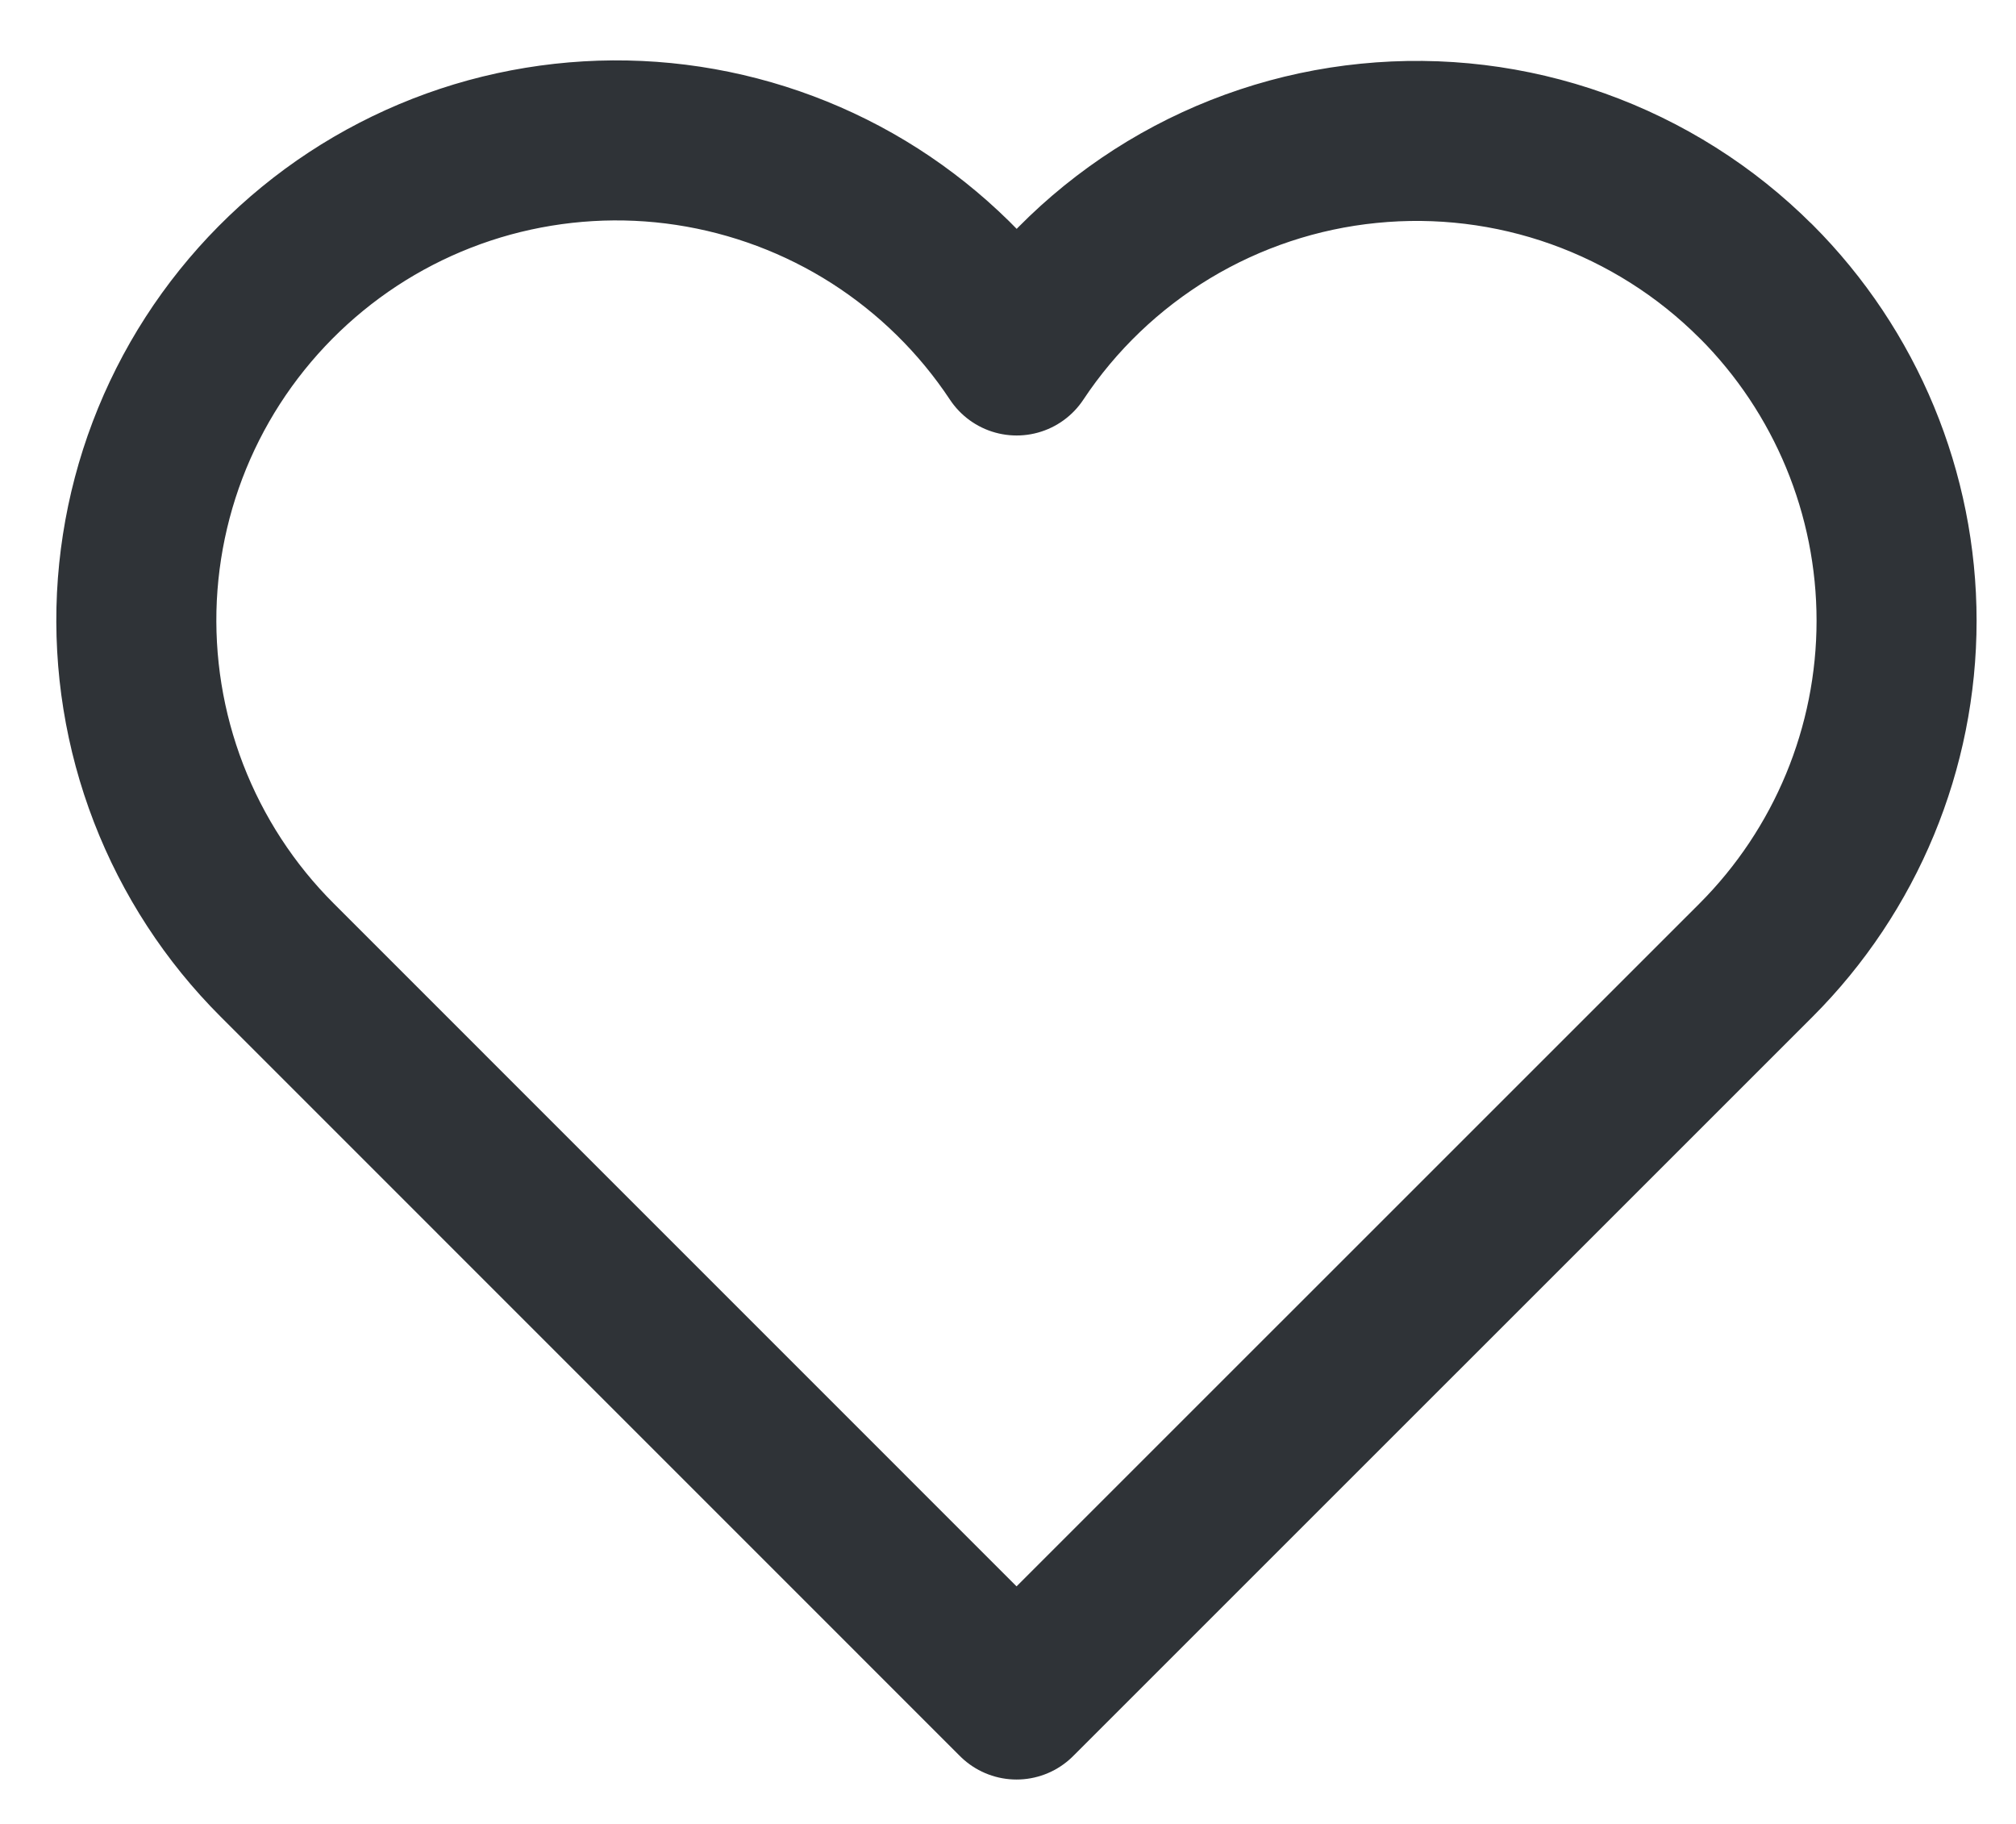 <svg width="21" height="19" viewBox="0 0 21 19" fill="none" xmlns="http://www.w3.org/2000/svg">
<path d="M18.291 2.931C17.767 2.407 17.133 2.007 16.436 1.758C15.738 1.509 14.994 1.419 14.257 1.493C13.521 1.566 12.809 1.803 12.175 2.185C11.541 2.568 10.999 3.086 10.59 3.703C10.204 3.12 9.7 2.625 9.111 2.248C8.522 1.872 7.86 1.624 7.169 1.519C6.478 1.414 5.773 1.456 5.098 1.64C4.424 1.825 3.796 2.149 3.255 2.592C2.714 3.035 2.271 3.586 1.956 4.21C1.641 4.834 1.461 5.517 1.426 6.215C1.392 6.914 1.504 7.611 1.756 8.264C2.008 8.916 2.393 9.508 2.888 10.002L10.589 17.704L18.292 10.002C19.229 9.064 19.756 7.792 19.756 6.466C19.756 5.14 19.229 3.869 18.292 2.931H18.291Z" stroke="#2F3337" stroke-width="1.667" stroke-miterlimit="10" stroke-linecap="round" stroke-linejoin="round"/>
</svg>
